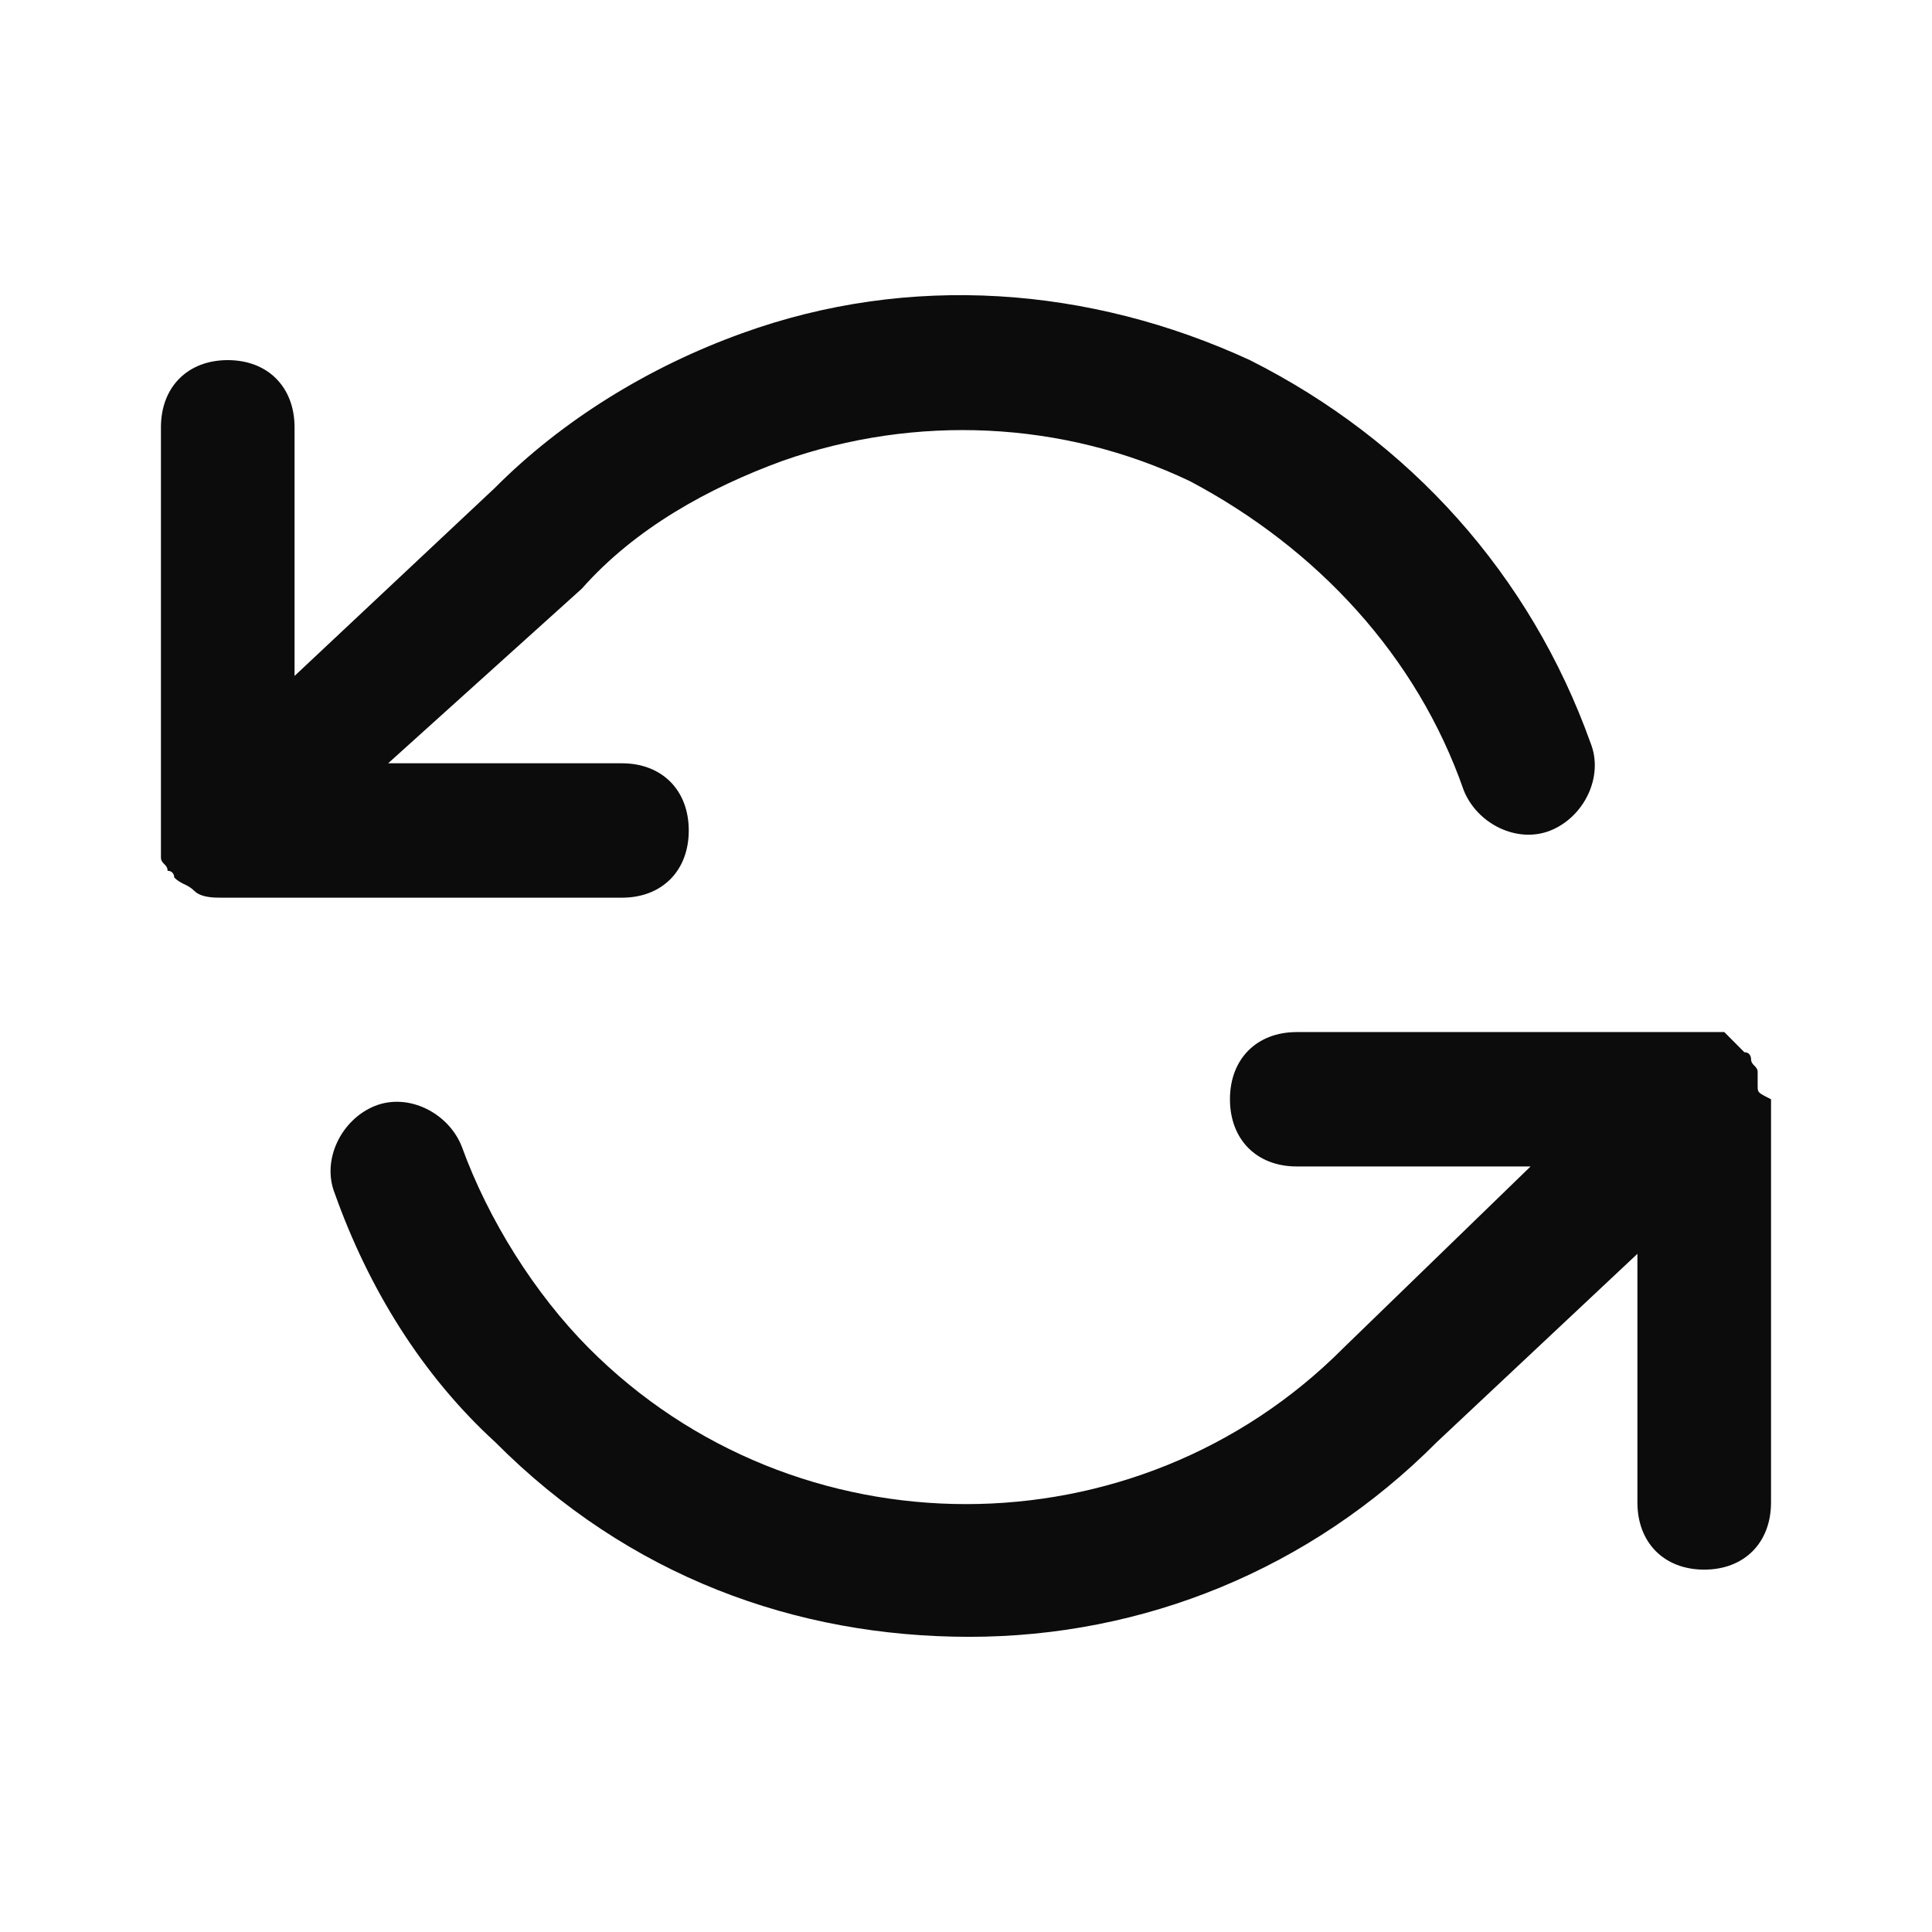 <svg enable-background="new 0 0 50 50" viewBox="0 0 50 50" xmlns="http://www.w3.org/2000/svg"><path clip-rule="evenodd" d="m4.772 22.884c.086.043.173.087.259.174.173.174.519.174.692.174h10.373c1.037 0 1.729-.696 1.729-1.739s-.692-1.739-1.729-1.739h-6.051l5.014-4.521c1.383-1.565 3.285-2.608 5.187-3.304 3.458-1.217 7.261-1.043 10.546.522 3.285 1.739 5.878 4.521 7.088 7.999.346.87 1.383 1.391 2.248 1.043.865-.348 1.383-1.391 1.037-2.261-1.556-4.348-4.668-7.825-8.818-9.912-4.149-1.913-8.817-2.261-13.14-.696-2.42.87-4.668 2.261-6.397 4l-5.187 4.869v-6.434c0-1.043-.692-1.739-1.729-1.739s-1.729.696-1.729 1.739v10.608.174.348c0 .087.043.13.086.174s.086.087.086.174c.173 0 .173.174.173.174.086.087.173.13.259.174zm40.716 4.869v.348c0 .06 0 .1.015.133.027.062.106.101.331.215v10.434c0 1.043-.692 1.739-1.729 1.739-1.037 0-1.729-.696-1.729-1.739v-6.434l-5.187 4.869c-3.285 3.304-7.607 5.043-12.102 5.043-4.495 0-8.817-1.565-12.275-5.043-1.902-1.739-3.285-4-4.149-6.434-.346-.87.173-1.913 1.037-2.261s1.902.174 2.248 1.043c.692 1.913 1.902 3.826 3.285 5.217 5.36 5.391 14.177 5.391 19.537 0l4.841-4.695h-6.051c-1.037 0-1.729-.696-1.729-1.739s.692-1.739 1.729-1.739h10.373.346.346l.173.174.346.348c.173 0 .173.174.173.174 0 .087.043.13.086.174.043.043.086.087.086.174z" fill-opacity=".95" fill-rule="evenodd"/></svg>